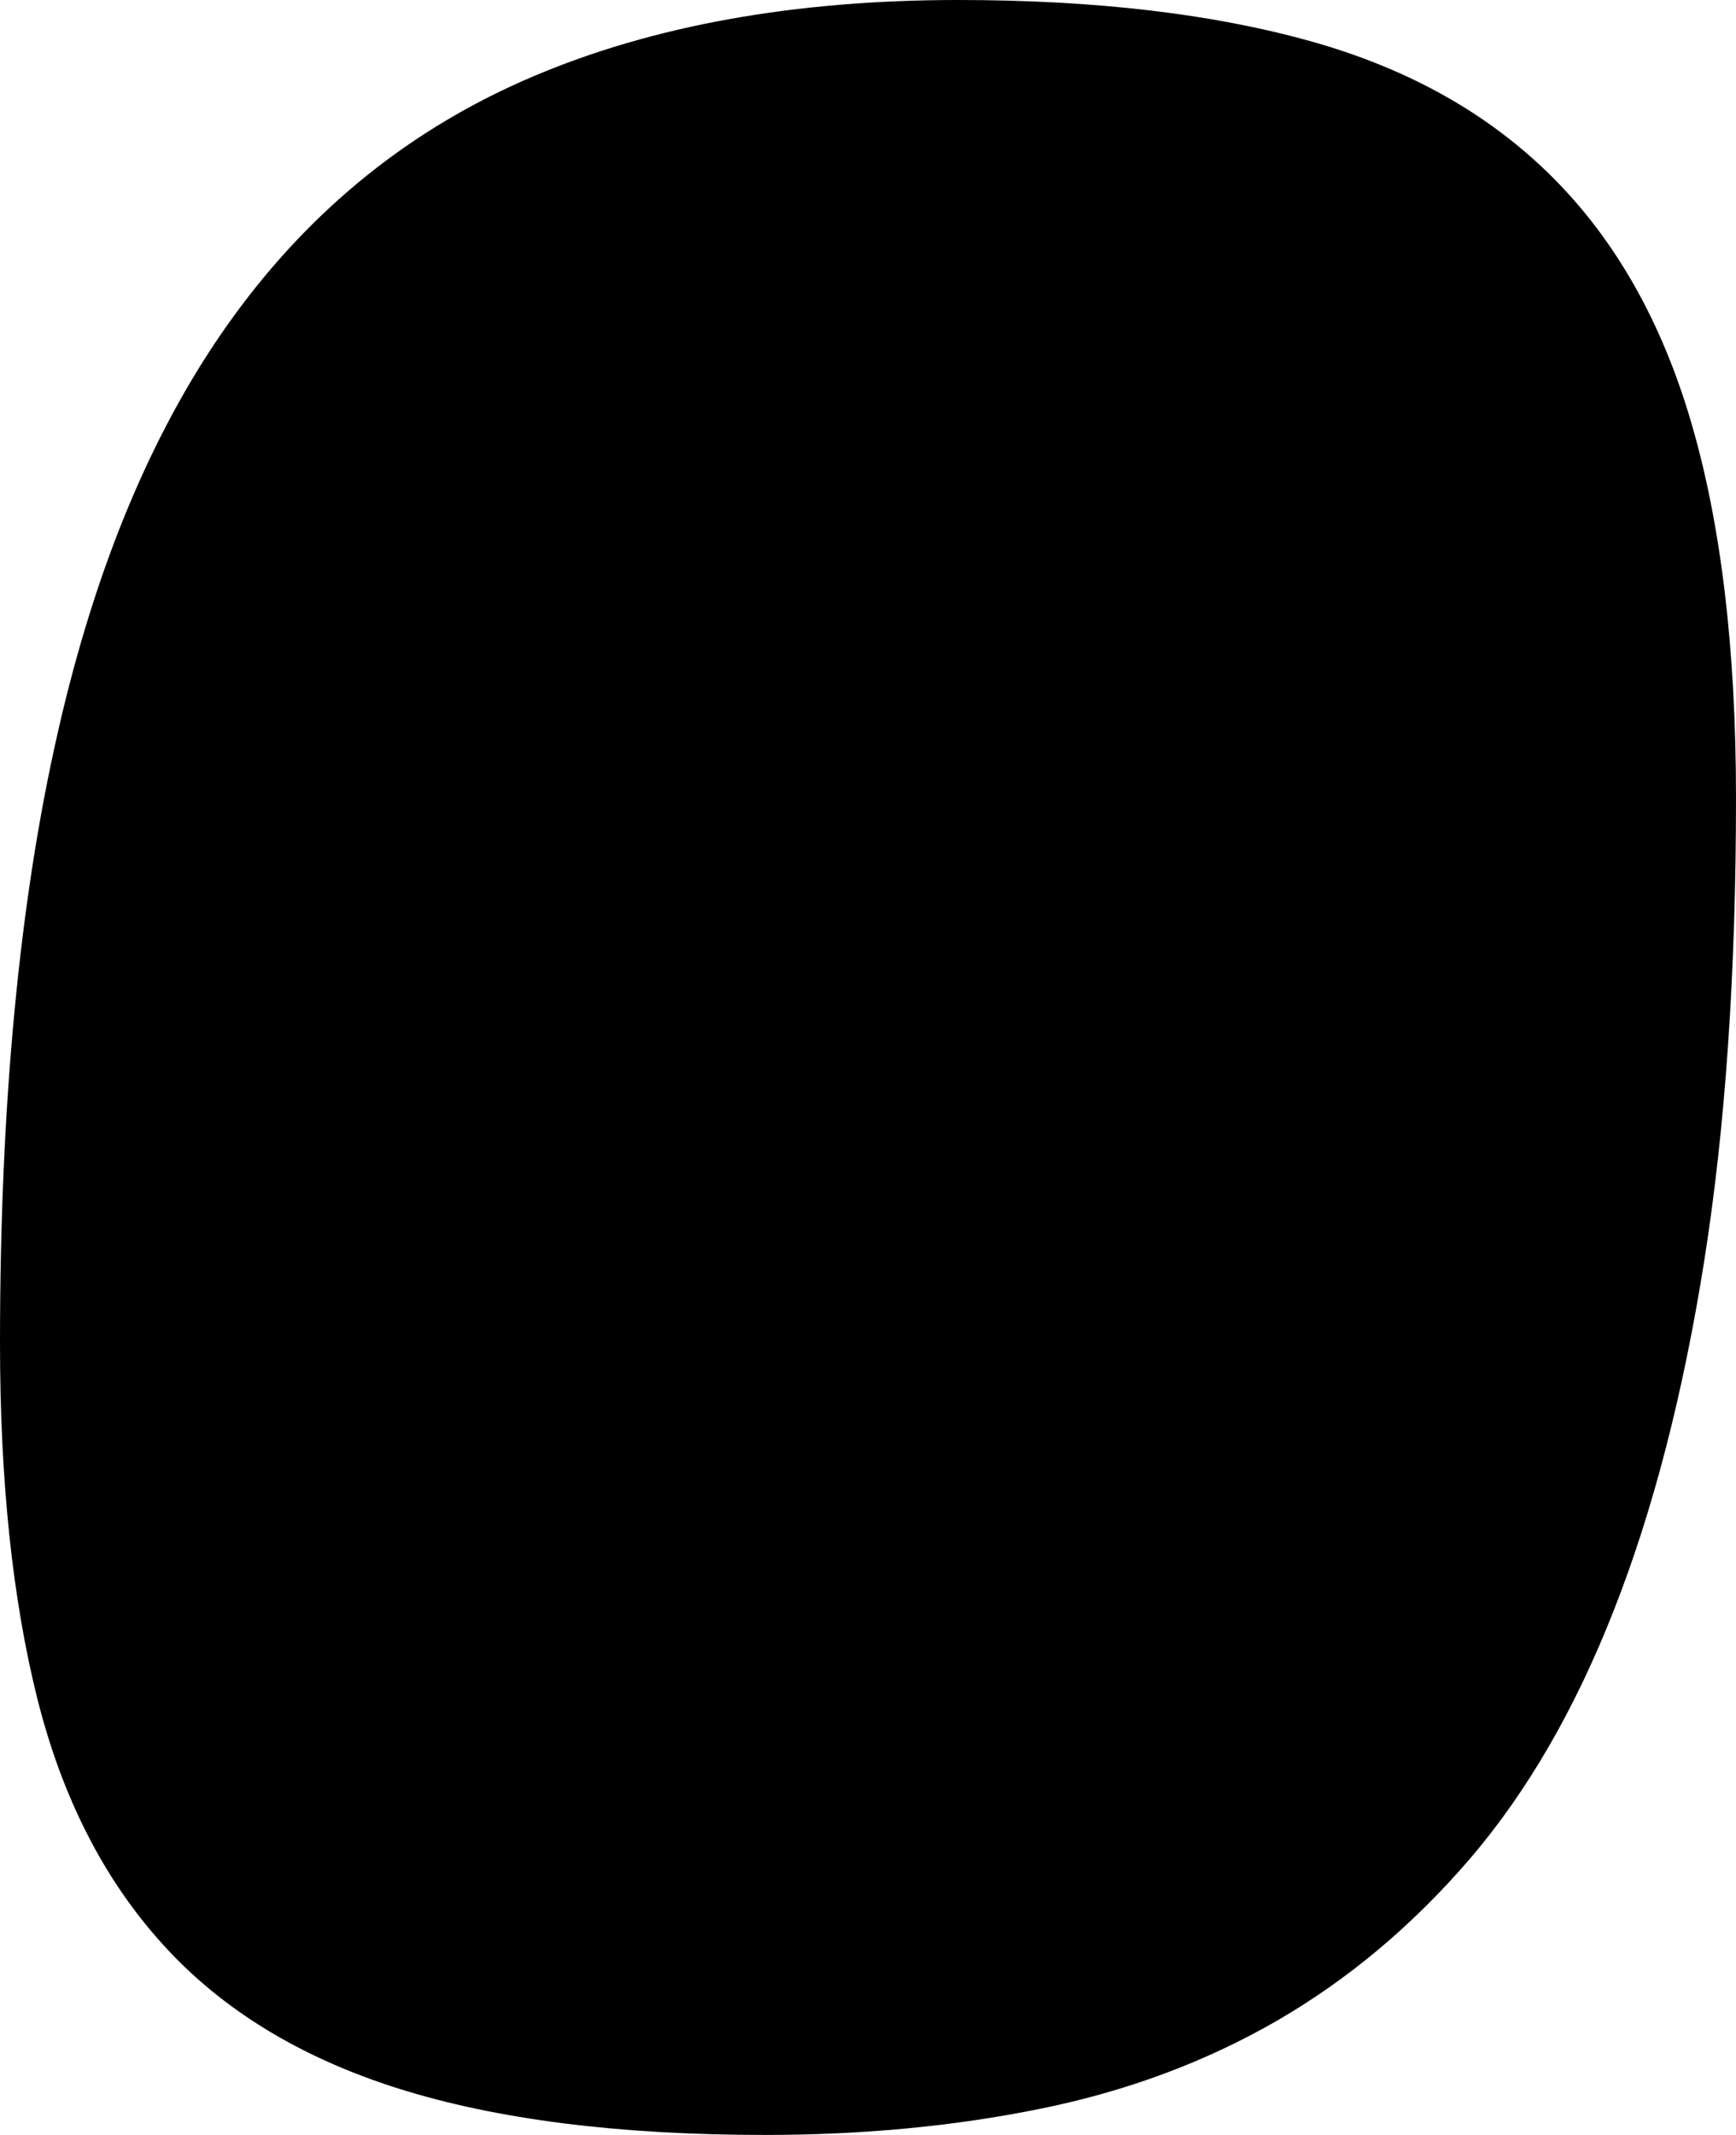 <svg xmlns="http://www.w3.org/2000/svg" viewBox="0 0 256 314.667">
  <path d="M249.408 62.308c-4.359-14.935-11.258-27.047-20.593-36.309-9.345-9.29-21.224-15.935-35.667-19.955C178.697 2.016 161.415 0 141.295 0c-24.101 0-45.032 3.761-62.729 11.286-17.741 7.532-32.43 19.285-44.067 35.265-11.653 15.991-20.318 36.466-25.982 61.433C2.822 132.951 0 162.942 0 197.933c0 20.306 1.835 37.773 5.504 52.418 3.67 14.64 9.867 26.753 18.584 36.317 8.673 9.564 20.266 16.629 34.713 21.177 14.447 4.548 32.467 6.822 53.995 6.822 14.386 0 27.897-1.274 40.598-3.855 12.69-2.564 24.299-6.871 34.835-12.935 10.523-6.08 20.035-14.032 28.523-23.902 8.443-9.855 15.535-22.092 21.277-36.753 5.754-14.645 10.19-31.813 13.31-51.53 3.113-19.718 4.661-42.418 4.661-68.095 0-21.927-2.21-40.353-6.592-55.289"/>
  <path d="M192.781 140.689H160.58l-40.994 32.027-40.894 99.217zM63.147 172.678h56.22l.219.038L170.058 49.69z"/>
</svg>
